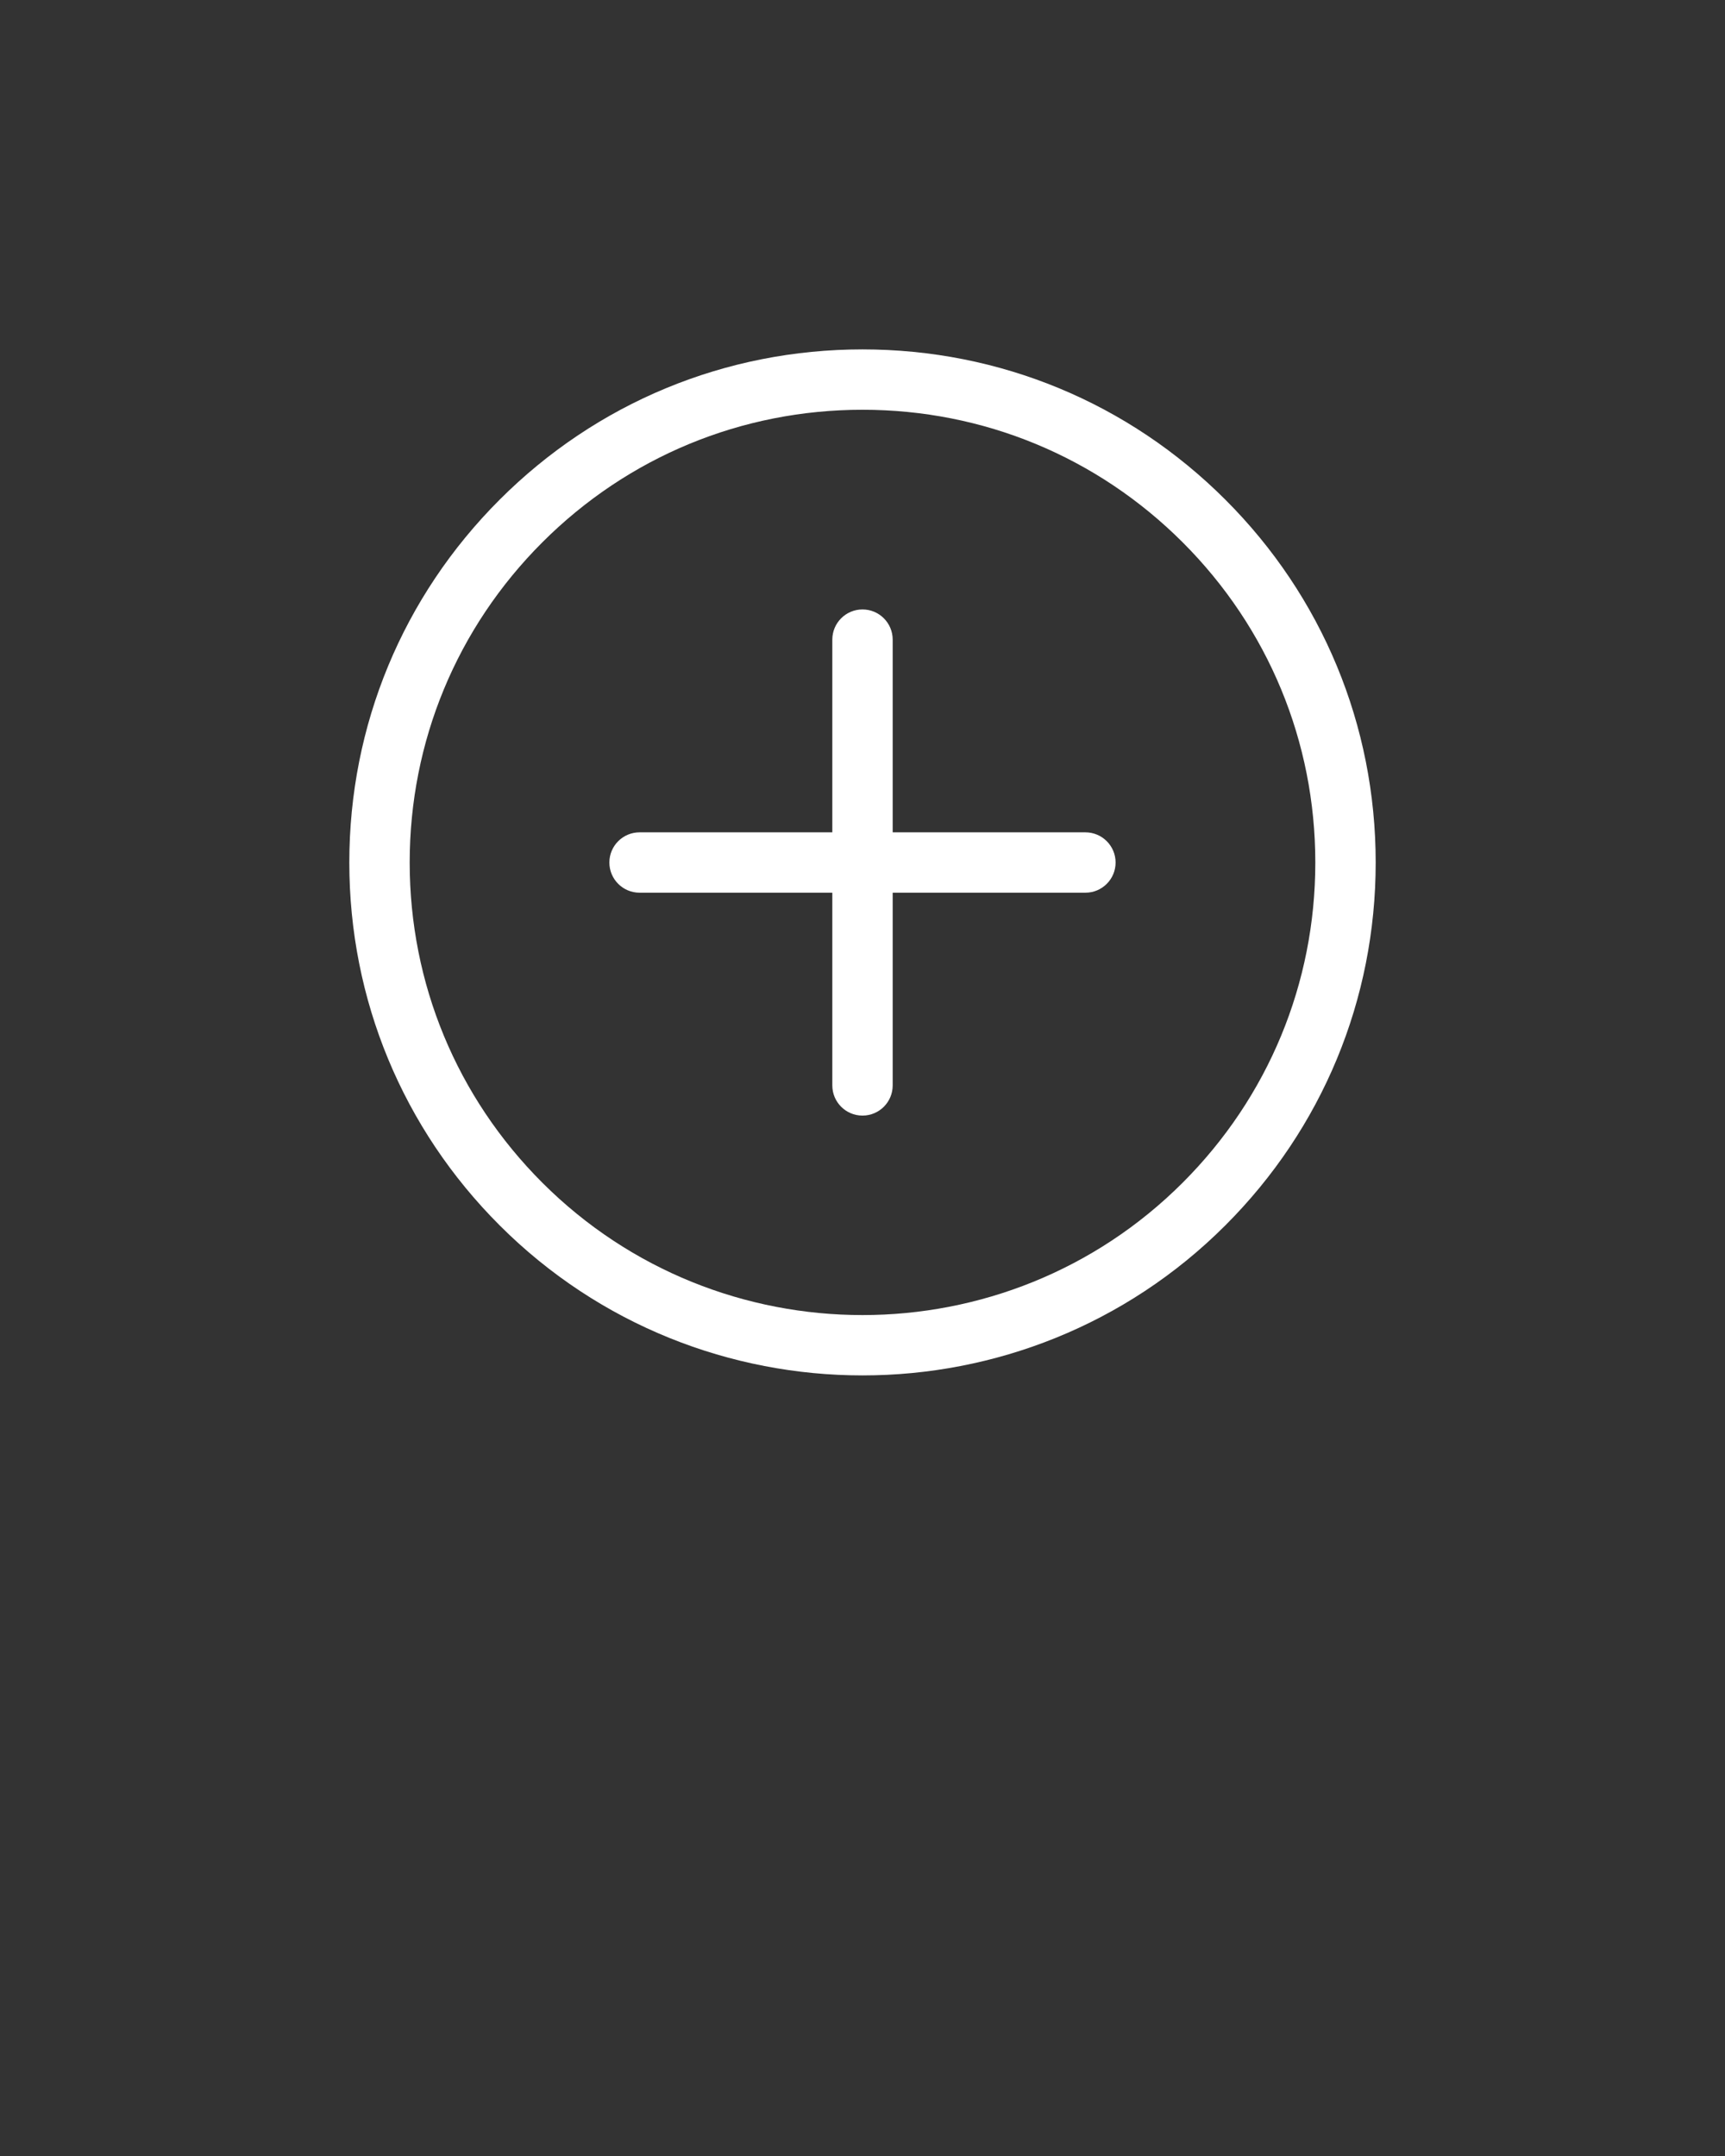 <svg xmlns="http://www.w3.org/2000/svg" xmlns:xlink="http://www.w3.org/1999/xlink" version="1.1" x="0px" y="0px" viewBox="0 0 100 125" enable-background="new 0 0 100 100" xml:space="preserve"><rect x="0" y="0" width="100" height="125" fill="#333333" stroke="none"/><path fill="#ffffff" d="M64.672,50.007c0,0.966-0.783,1.75-1.75,1.75H51.75V62.93c0,0.967-0.784,1.75-1.75,1.75  s-1.75-0.783-1.75-1.75V51.757H37.076c-0.966,0-1.75-0.784-1.75-1.75s0.784-1.75,1.75-1.75H48.25V37.084  c0-0.966,0.784-1.75,1.75-1.75s1.75,0.784,1.75,1.75v11.173h11.172C63.889,48.257,64.672,49.041,64.672,50.007z M79.75,50.007  c0,7.946-3.095,15.417-8.714,21.036c-5.8,5.8-13.418,8.7-21.036,8.7s-15.236-2.9-21.036-8.7c-5.619-5.619-8.714-13.09-8.714-21.036  c0-7.947,3.095-15.417,8.714-21.036c5.619-5.619,13.09-8.714,21.036-8.714s15.417,3.095,21.036,8.714  C76.655,34.589,79.75,42.06,79.75,50.007z M76.25,50.007c0-7.012-2.73-13.604-7.688-18.562S57.012,23.757,50,23.757  s-13.604,2.73-18.562,7.688s-7.688,11.55-7.688,18.562s2.73,13.604,7.688,18.562c10.236,10.234,26.889,10.235,37.123,0  C73.52,63.61,76.25,57.019,76.25,50.007z"/></svg>
